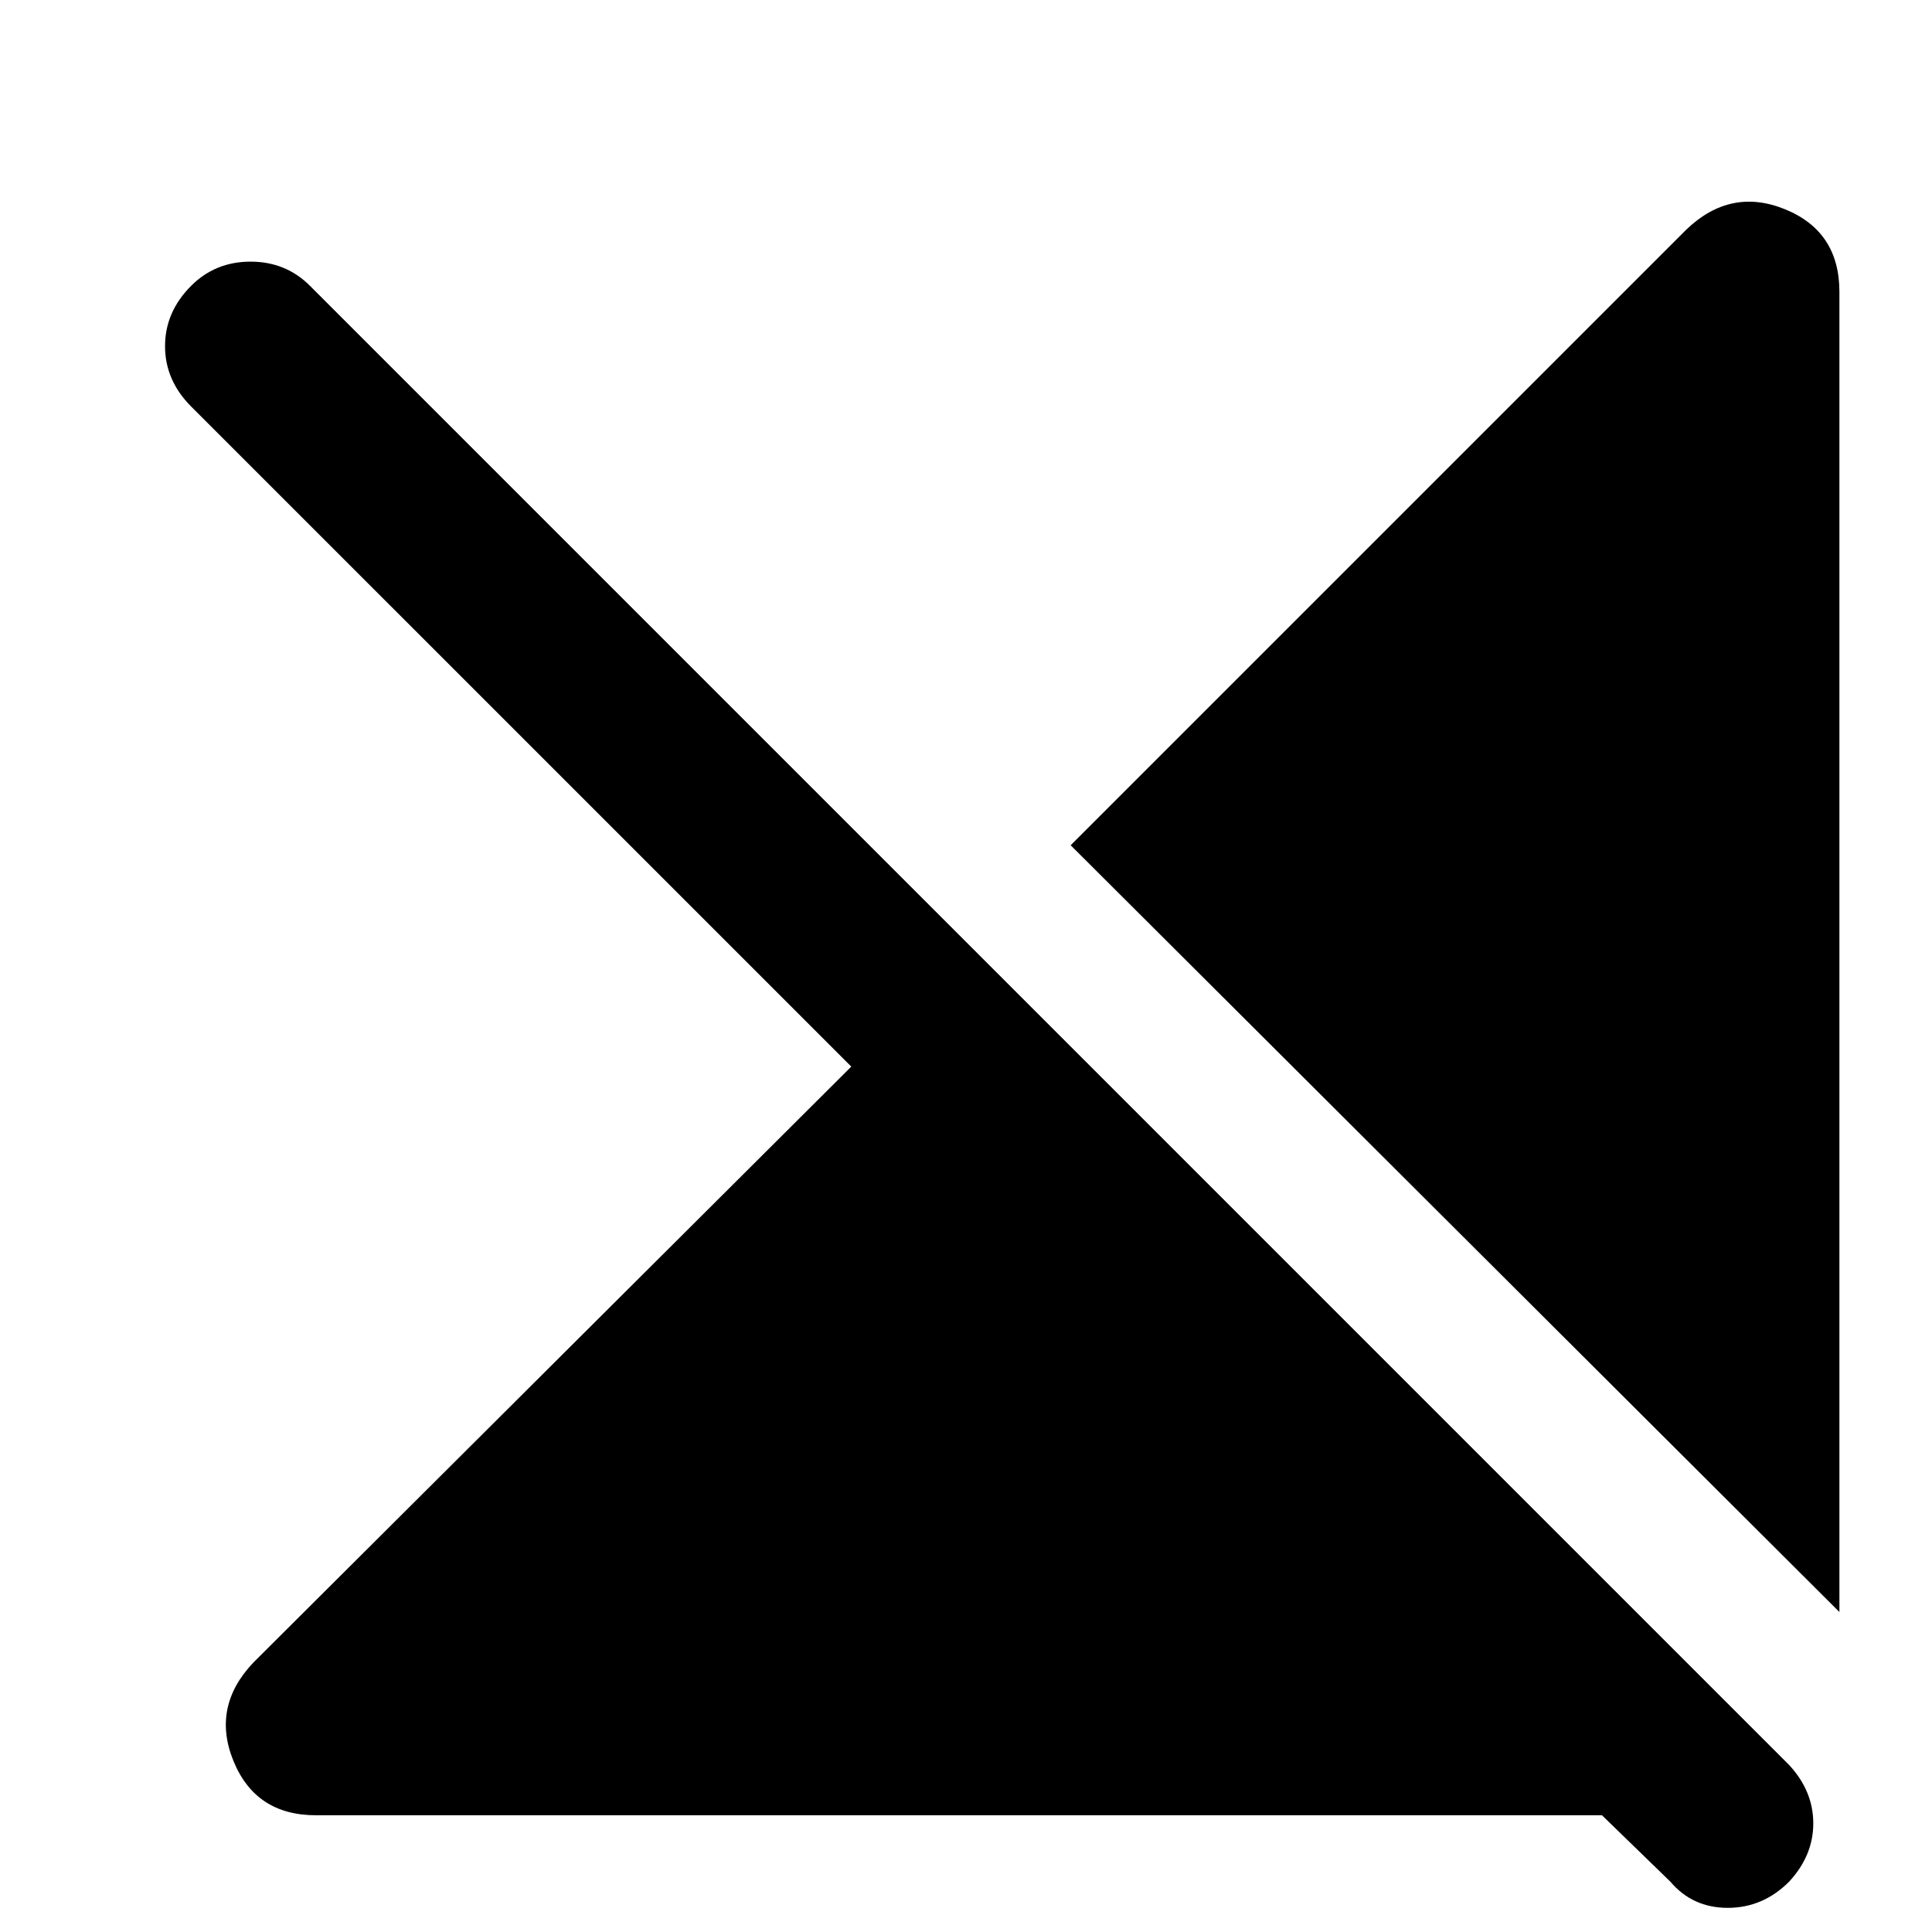 <svg xmlns="http://www.w3.org/2000/svg" height="40" width="40"><path d="M38.083 33.375 22.167 17.5 34.917 4.75Q35.833 3.875 36.958 4.333Q38.083 4.792 38.083 6.042ZM6.542 37.583Q5.292 37.583 4.833 36.458Q4.375 35.333 5.25 34.417L17.625 22.083L3.958 8.417Q3.417 7.875 3.417 7.167Q3.417 6.458 3.958 5.917Q4.458 5.417 5.188 5.417Q5.917 5.417 6.417 5.917L37.042 36.542Q37.542 37.083 37.542 37.75Q37.542 38.417 37.042 38.958Q36.5 39.5 35.771 39.5Q35.042 39.5 34.583 38.958L33.167 37.583Z"/></svg>